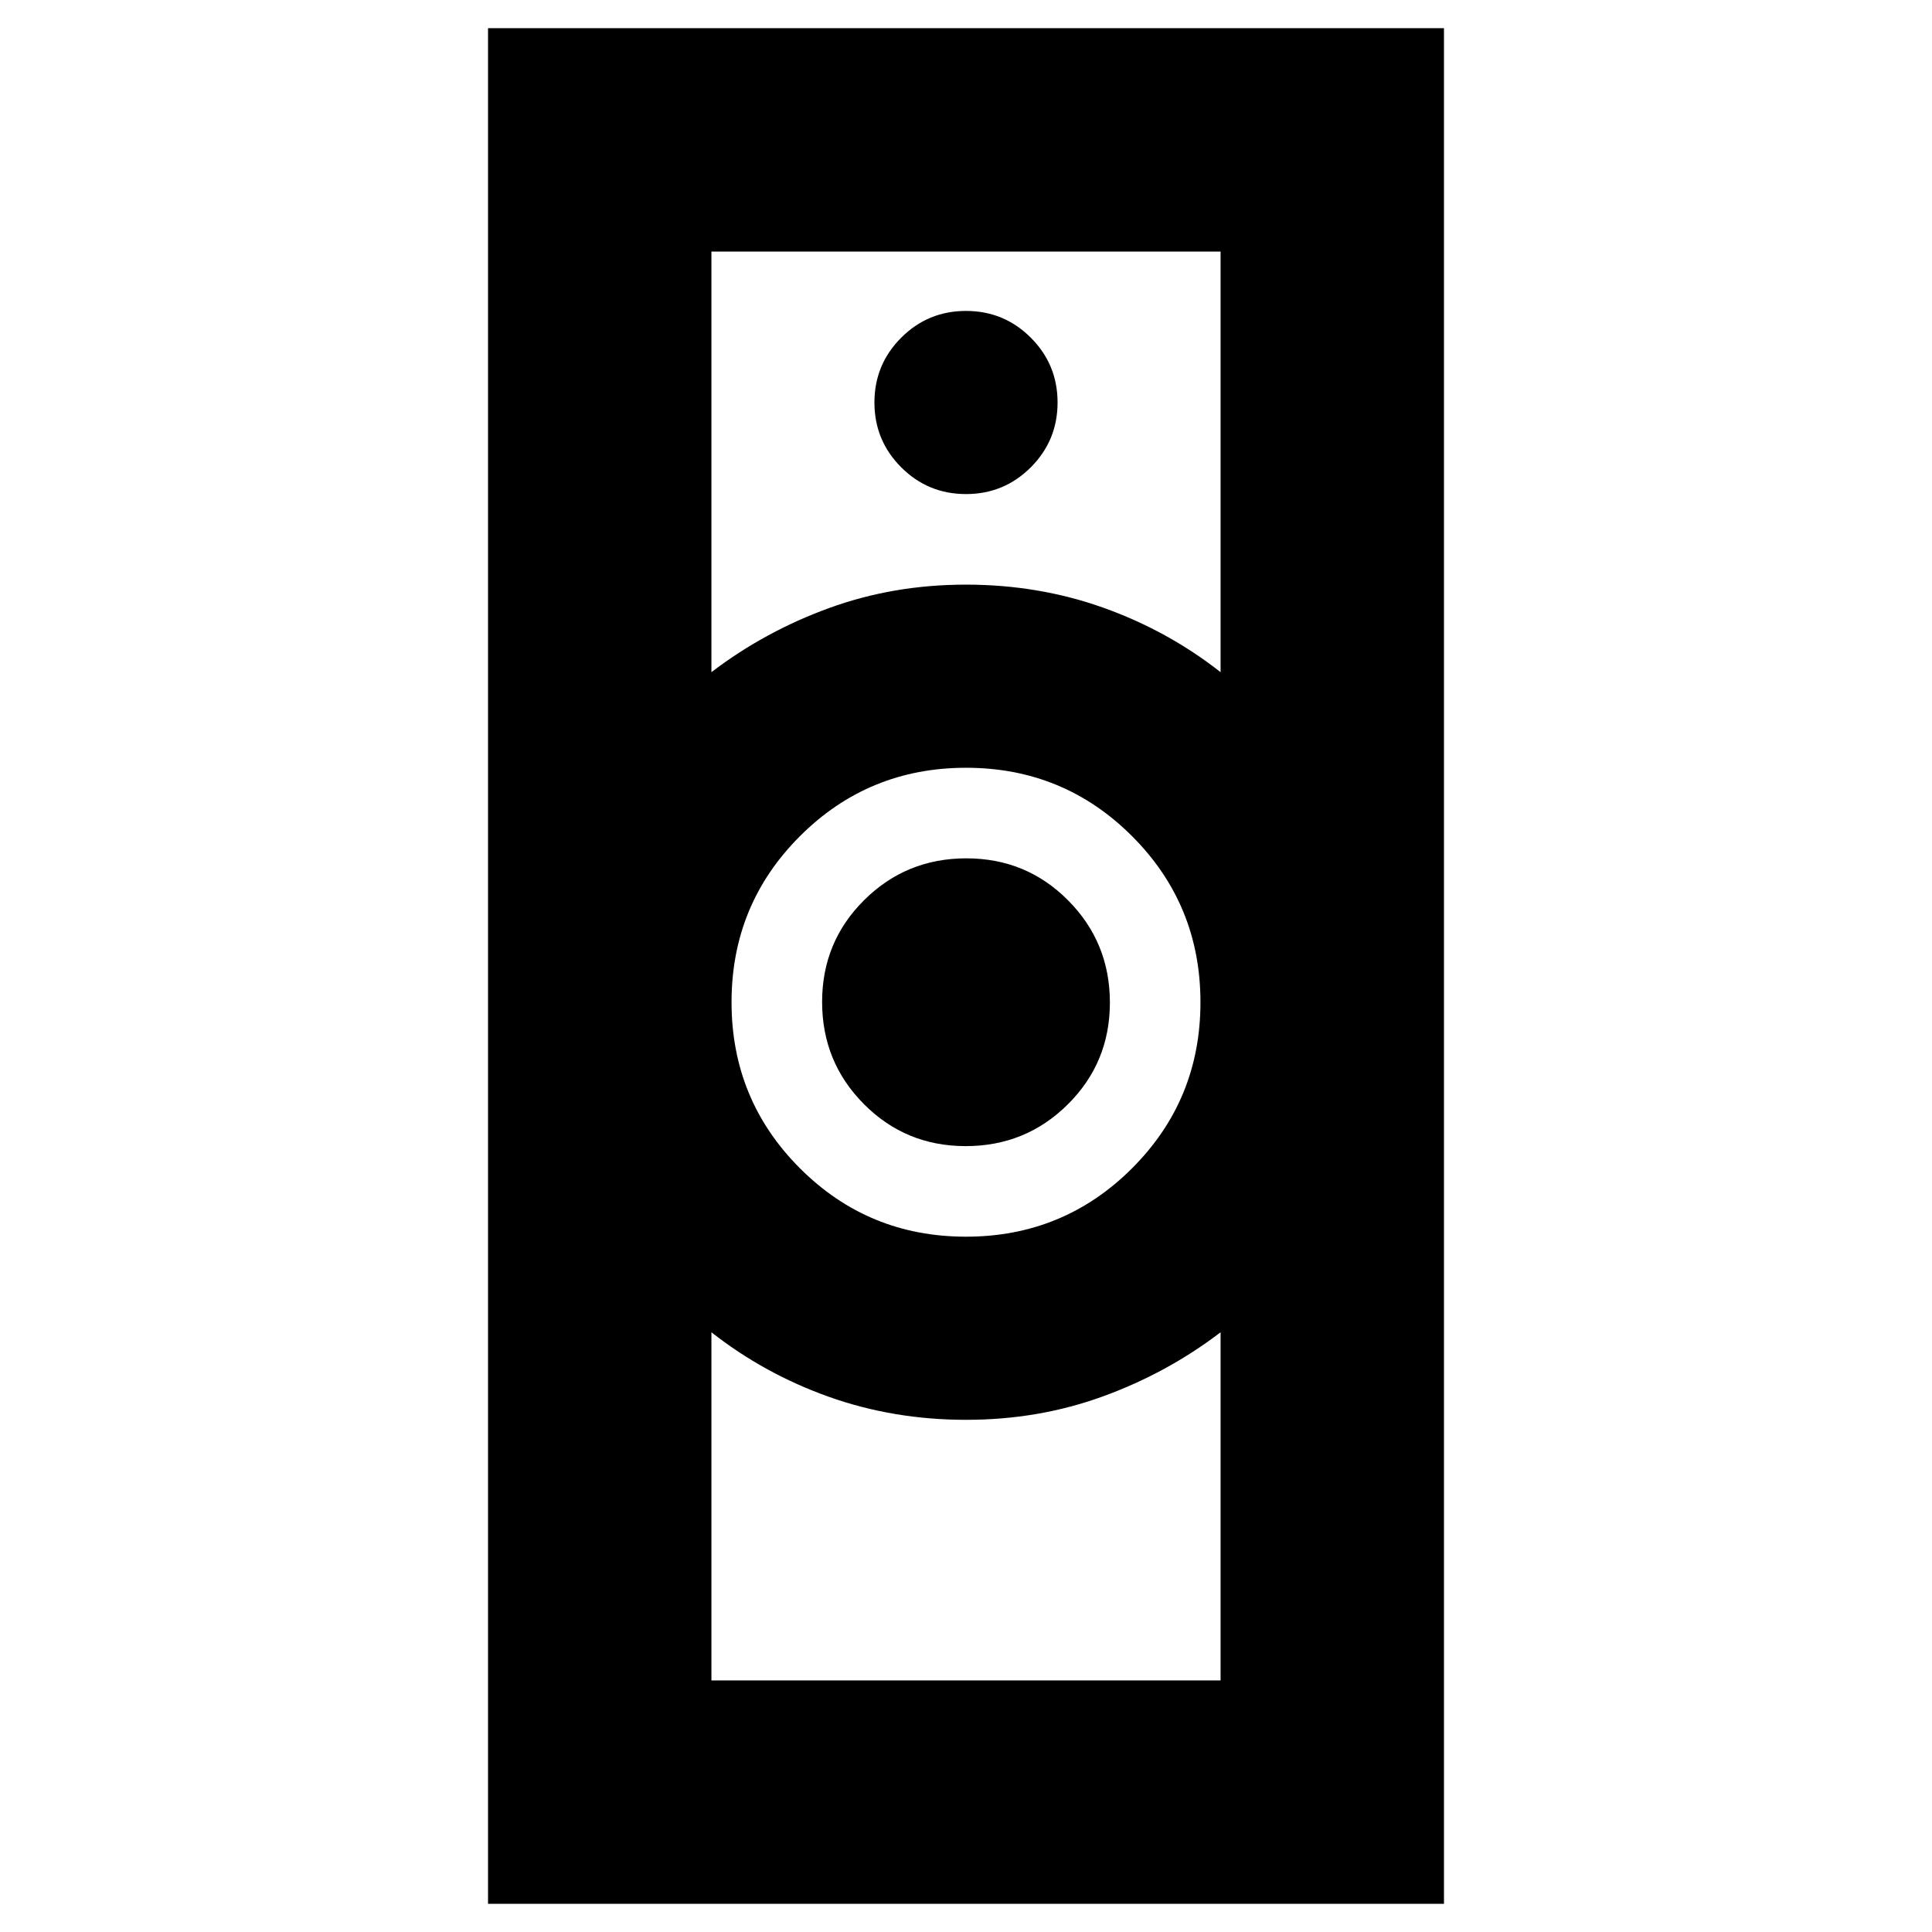<svg xmlns="http://www.w3.org/2000/svg" height="24" viewBox="0 -960 960 960" width="24"><path d="M353.5-125h253v-173q-26.44 20.19-58.41 31.84-31.98 11.66-68.04 11.66-36.05 0-68.15-11.42-32.09-11.42-58.4-32.08v173Zm126.47-220.5q48.53 0 82.53-33.97t34-82.5q0-48.53-33.97-82.53t-82.5-34q-48.53 0-82.53 33.97t-34 82.5q0 48.53 33.97 82.53t82.5 34ZM353.5-626q26.44-20.19 58.41-31.84 31.98-11.66 68.04-11.66 36.05 0 68.15 11.42 32.09 11.42 58.4 32.08v-209h-253v209Zm-111 612v-932h475v932h-475Zm237.35-376.5q-29.85 0-50.6-20.9-20.75-20.89-20.75-50.75 0-29.85 20.9-50.6 20.89-20.75 50.75-20.75 29.85 0 50.6 20.9 20.75 20.89 20.75 50.75 0 29.85-20.9 50.6-20.89 20.75-50.75 20.75Zm.15-324q18.9 0 32.2-13.3 13.3-13.3 13.3-32.2 0-18.9-13.3-32.2-13.3-13.3-32.2-13.3-18.9 0-32.2 13.3-13.3 13.3-13.3 32.2 0 18.9 13.3 32.2 13.3 13.3 32.2 13.3Zm0 460Zm0-415Z"/></svg>